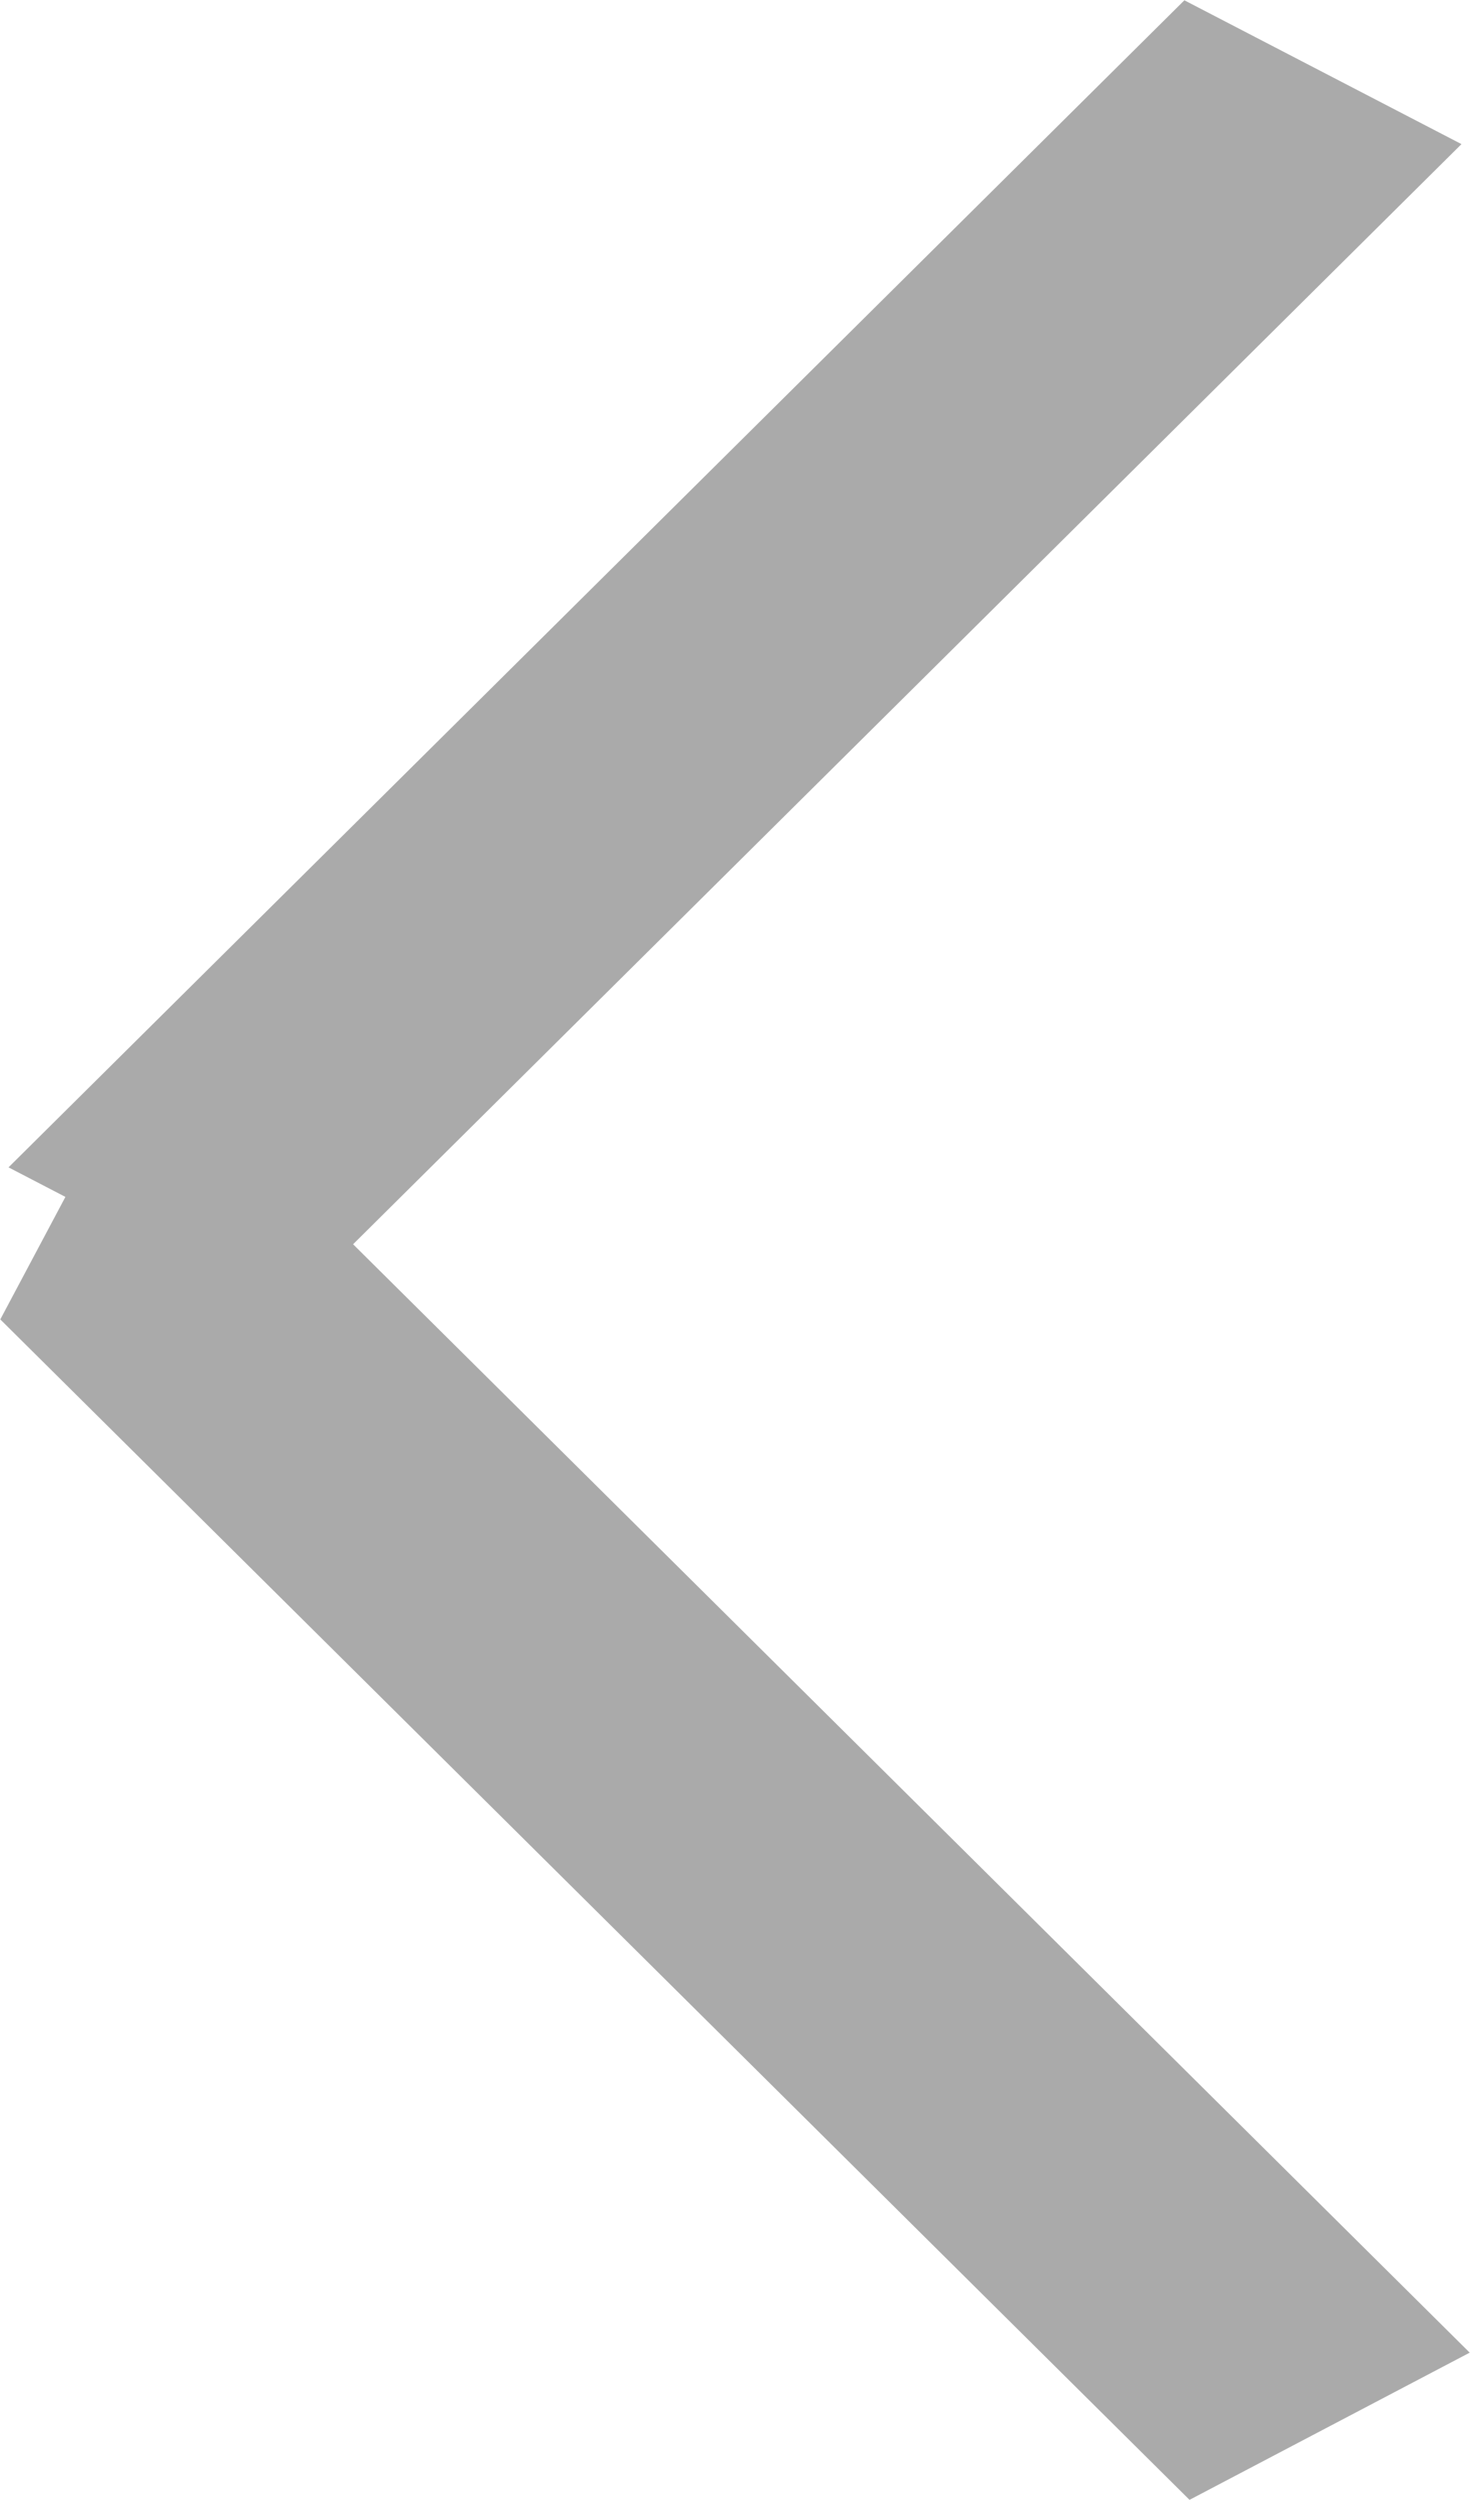 <svg xmlns="http://www.w3.org/2000/svg" xmlns:xlink="http://www.w3.org/1999/xlink" preserveAspectRatio="xMidYMid" width="10" height="17" viewBox="0 0 10 17">
  <defs>
    <style>

      .cls-2 {
        fill: #aaaaaa;
      }
    </style>
  </defs>
  <path d="M9.998,15.998 C9.998,15.998 8.092,16.999 8.092,16.999 C8.092,16.999 0.002,8.972 0.002,8.972 C0.002,8.972 0.445,8.139 0.445,8.139 C0.445,8.139 0.058,7.938 0.058,7.938 C0.058,7.938 8.057,0.002 8.057,0.002 C8.057,0.002 9.942,0.980 9.942,0.980 C9.942,0.980 2.402,8.461 2.402,8.461 C2.402,8.461 9.998,15.998 9.998,15.998 Z" id="path-1" class="cls-2" fill-rule="evenodd"/>
</svg>
